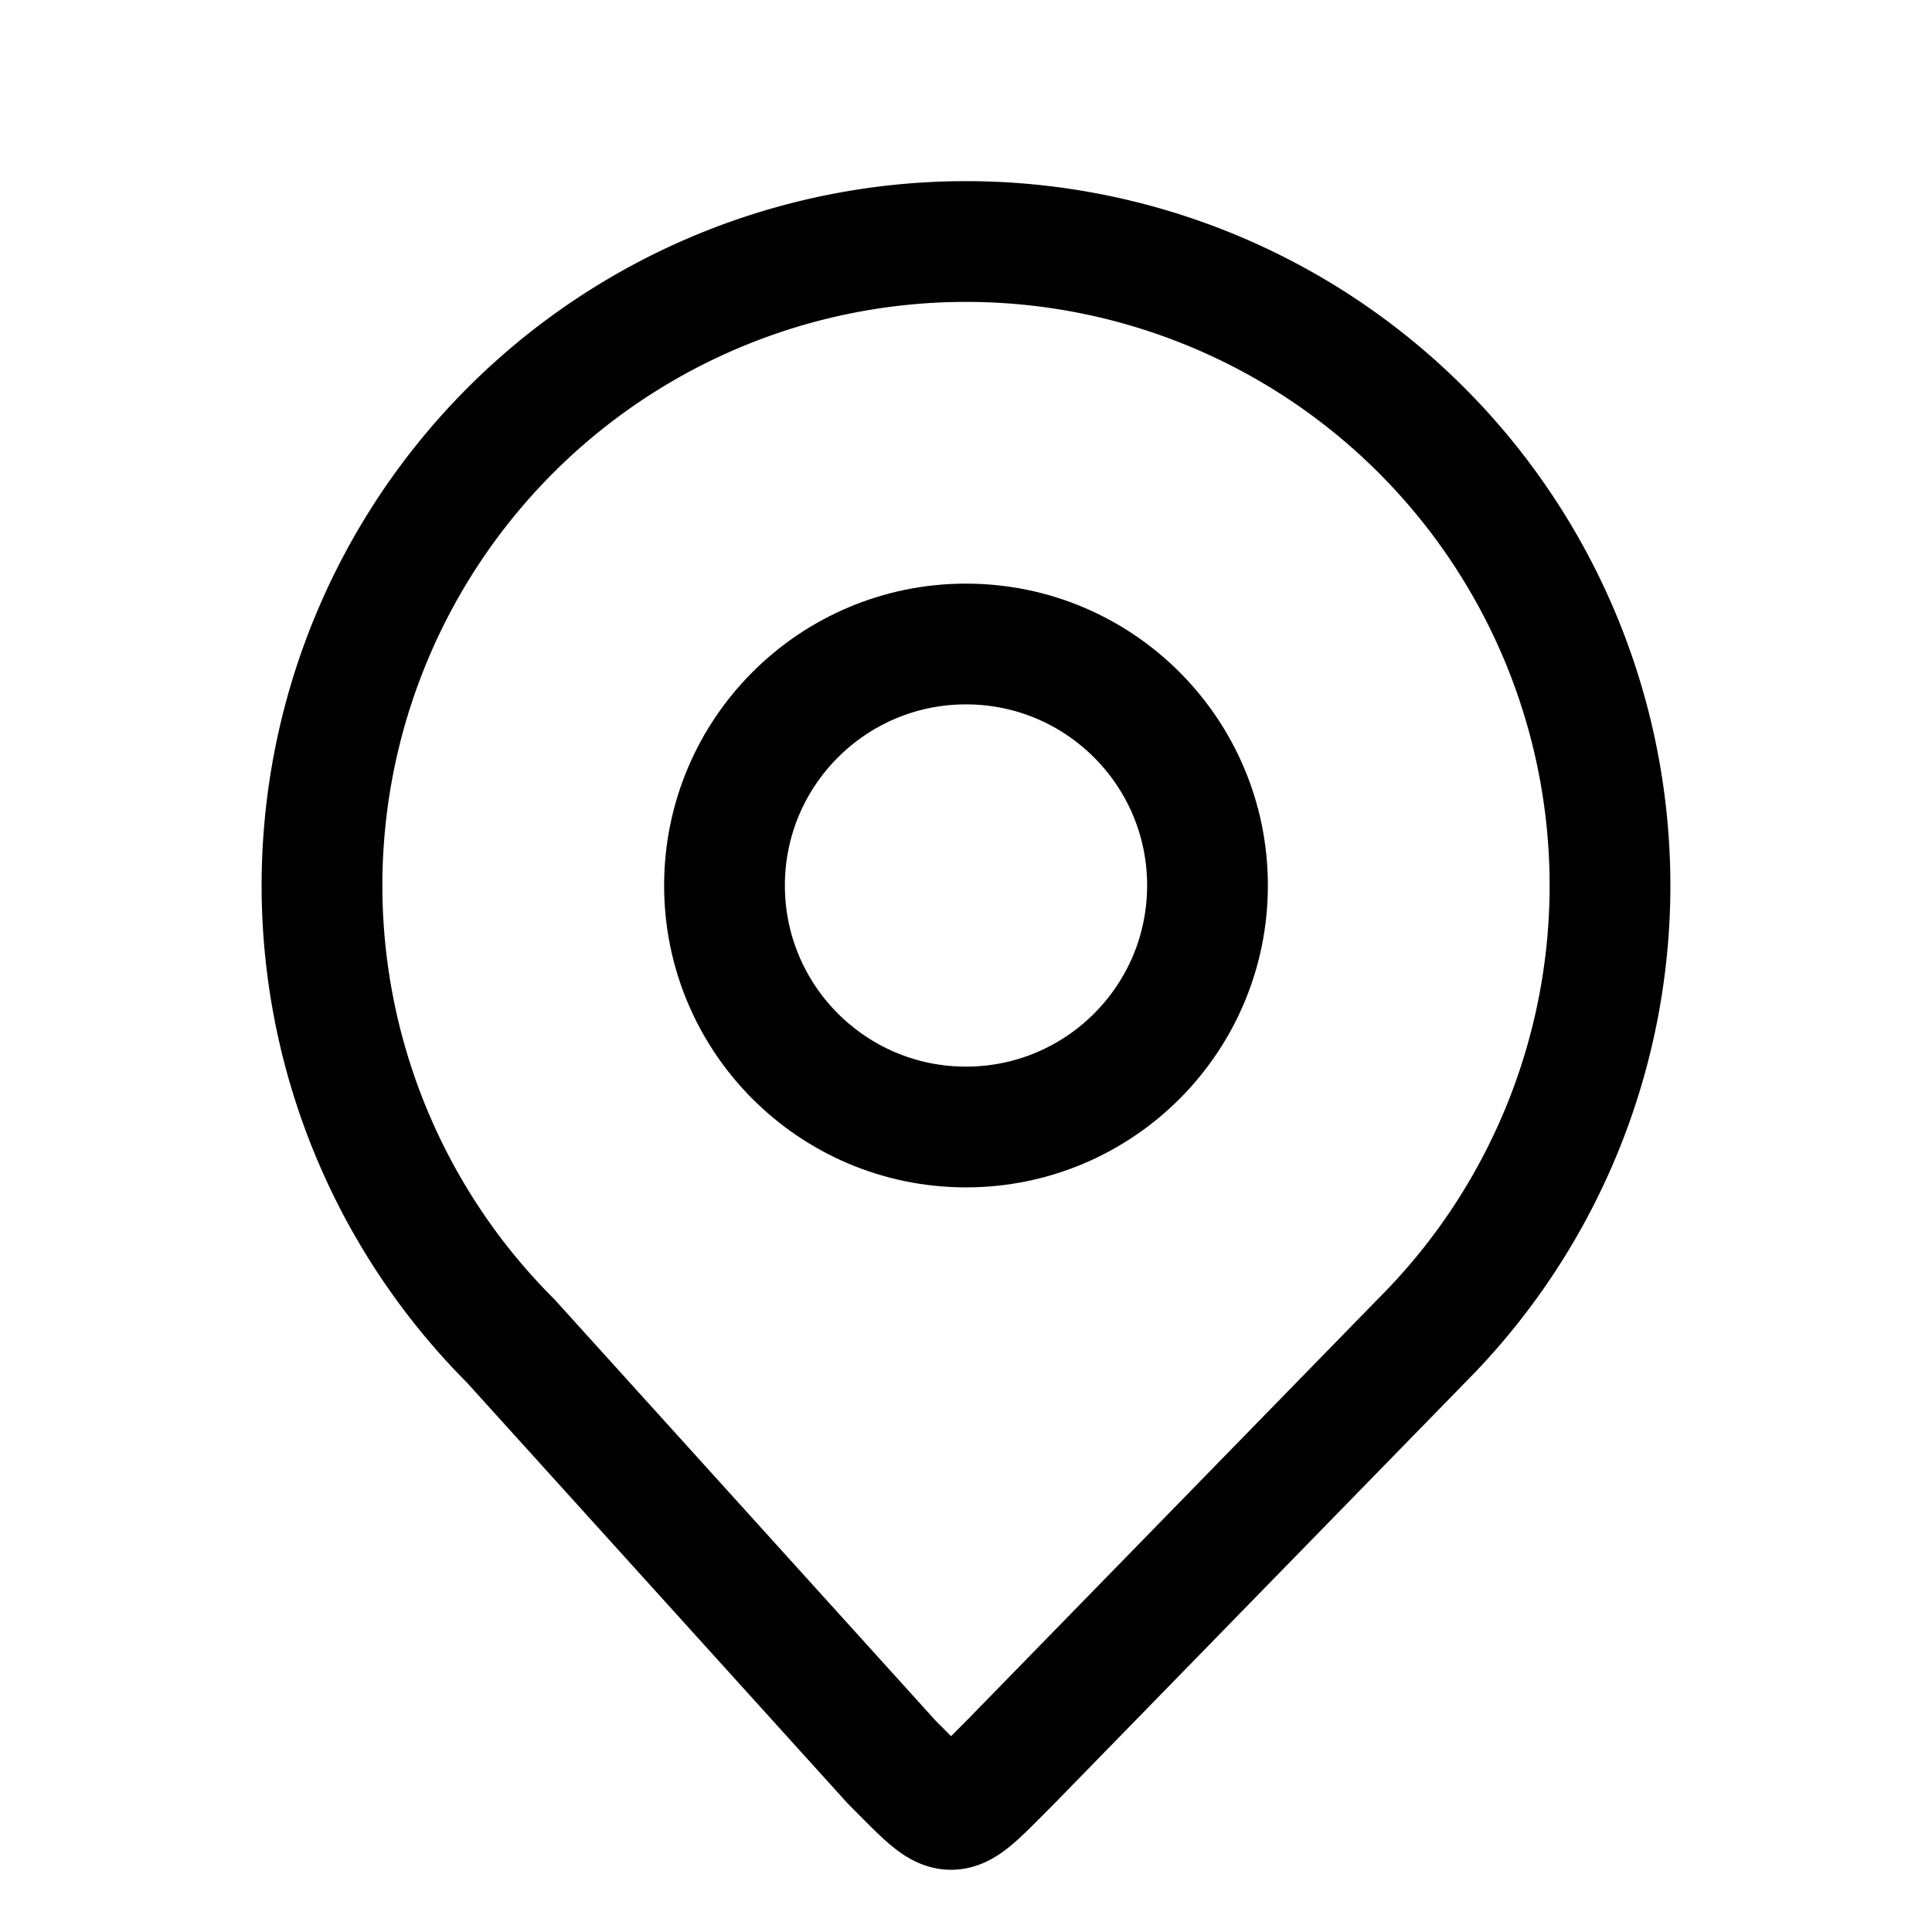 <svg id="Address" xmlns="http://www.w3.org/2000/svg" width="24" height="24" viewBox="0 0 24 24">
  <path id="Path_752" data-name="Path 752" d="M0,0H24V24H0Z" fill="none"/>
  <circle id="Ellipse_83" data-name="Ellipse 83" cx="3" cy="3" r="3" transform="translate(9 8)" fill="none" stroke="#000" stroke-linecap="round" stroke-linejoin="round" stroke-width="1.5"/>
  <path id="Path_753" data-name="Path 753" d="M17.657,16.657,12.55,21.892c-.781.78-.69.78-1.471,0L6.343,16.657a8,8,0,1,1,11.314,0Z" fill="none" stroke="#000" stroke-linecap="round" stroke-linejoin="round" stroke-width="1.5"/>
</svg>
